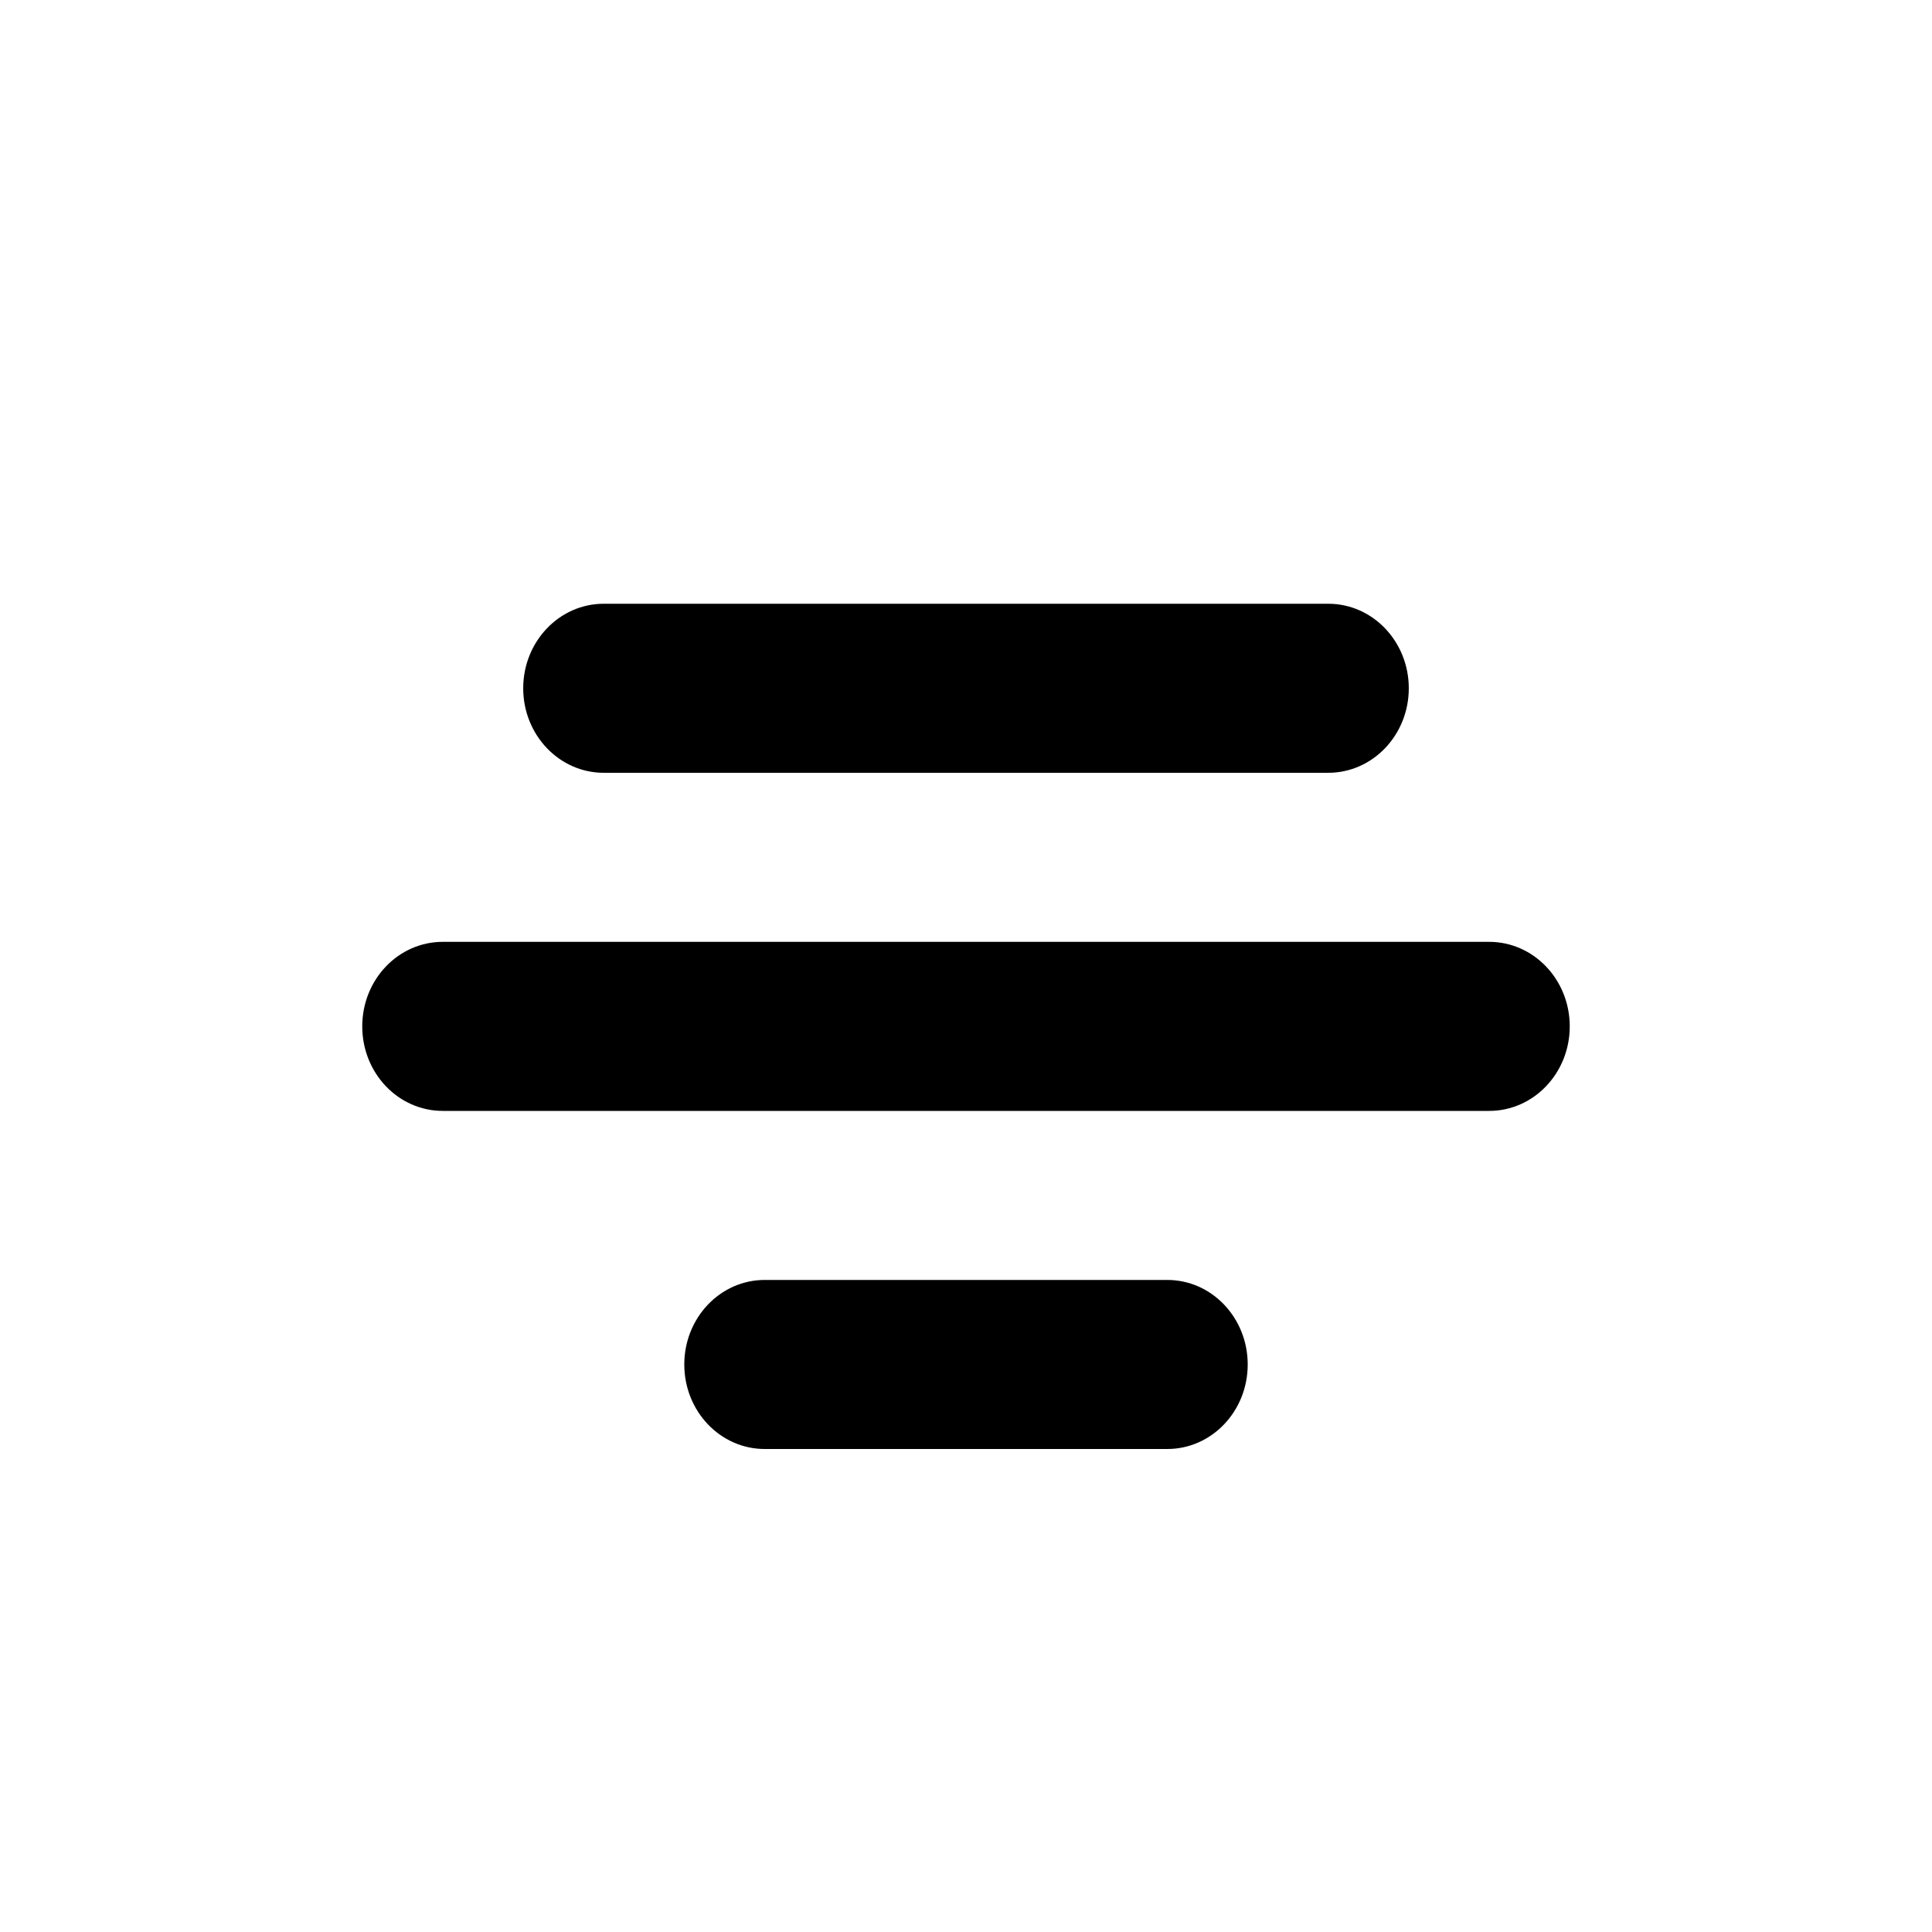 <svg width="16" height="16" viewBox="0 0 16 16" fill="none" xmlns="http://www.w3.org/2000/svg">
<path d="M4.333 5.7C4.333 5.313 4.632 5 5 5H11C11.368 5 11.667 5.313 11.667 5.7C11.667 6.087 11.368 6.4 11 6.4H5C4.632 6.4 4.333 6.087 4.333 5.7Z" fill="black"/>
<path d="M3 8.5C3 8.113 3.298 7.8 3.667 7.8H12.333C12.701 7.8 13 8.113 13 8.5C13 8.887 12.701 9.2 12.333 9.2H3.667C3.298 9.2 3 8.887 3 8.5Z" fill="black"/>
<path d="M6.333 10.6C5.965 10.6 5.667 10.913 5.667 11.3C5.667 11.687 5.965 12 6.333 12H9.667C10.035 12 10.333 11.687 10.333 11.3C10.333 10.913 10.035 10.6 9.667 10.6H6.333Z" fill="black"/>
</svg>

